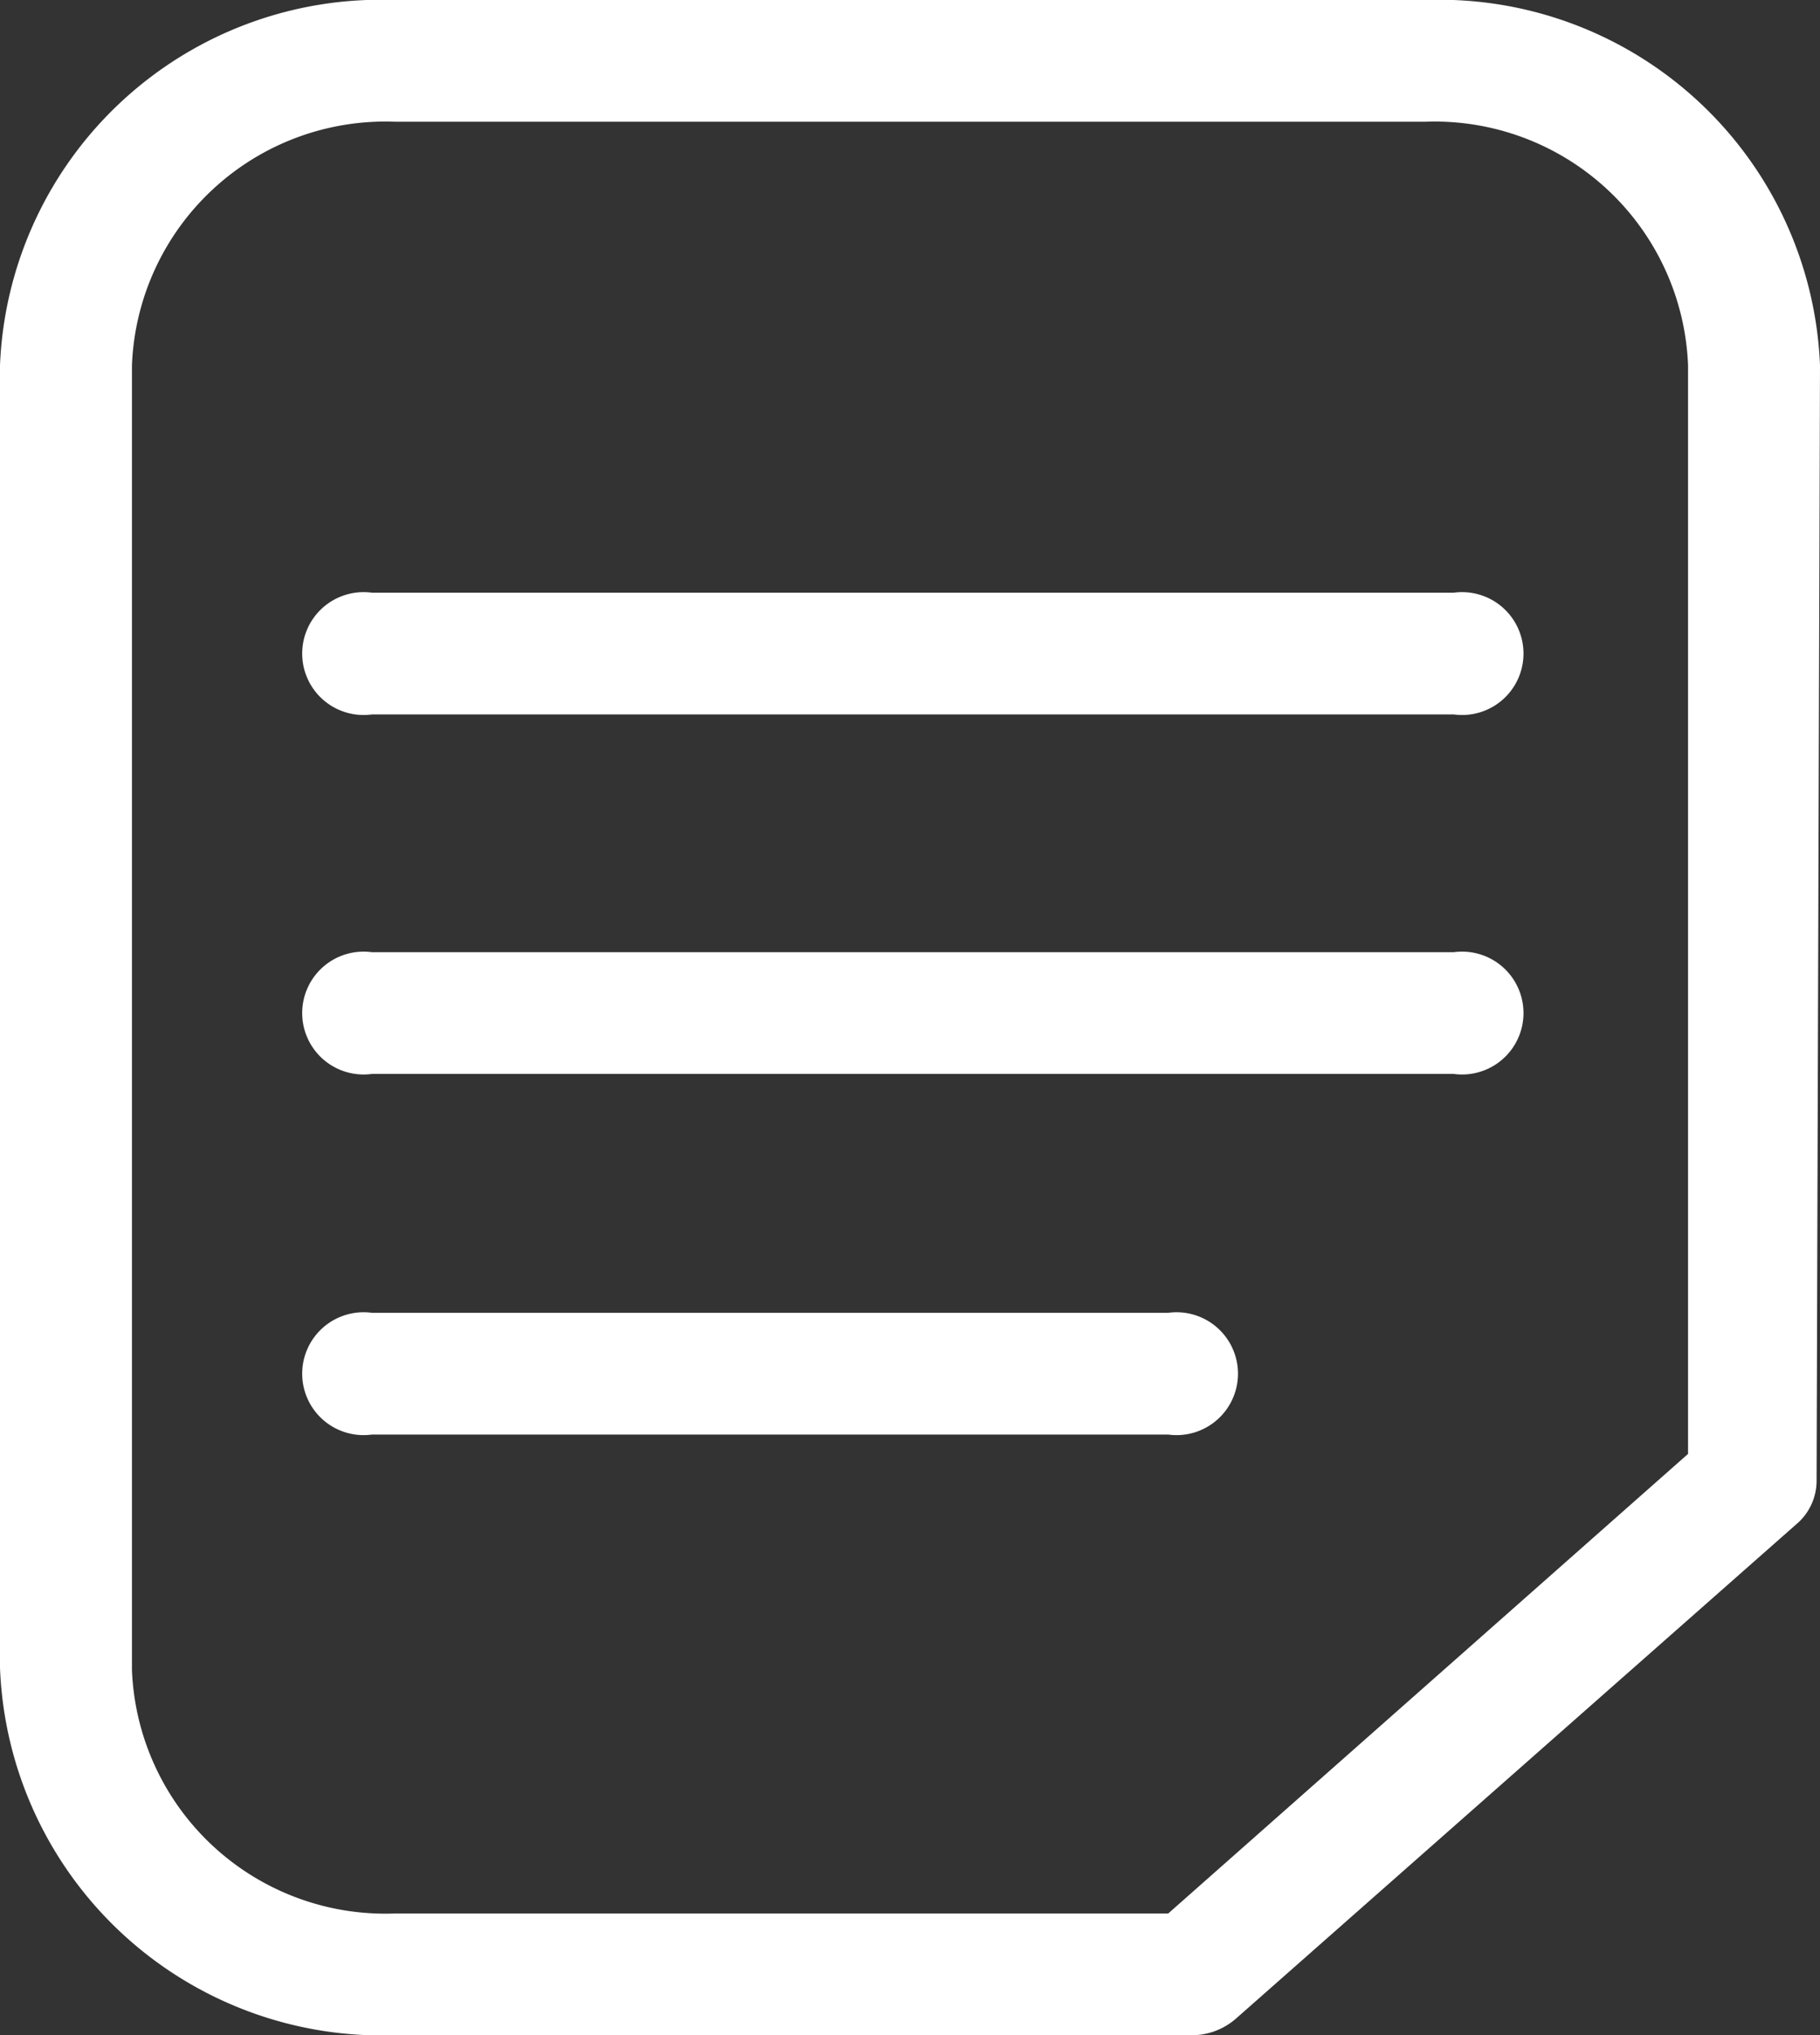 <svg id="图层_1" data-name="图层 1" xmlns="http://www.w3.org/2000/svg" viewBox="0 0 16 17.89"><rect x="0" y="0" width="16" height="17.89" fill="#333333" stroke="none"/><defs><style>.cls-1{fill:#fff;}</style></defs><title>维度-文本</title><path class="cls-1" d="M16,3.32A3.35,3.35,0,0,0,12.53.11H3.47A3.35,3.35,0,0,0,0,3.32V14.77A3.36,3.36,0,0,0,3.47,18h7a.59.59,0,0,0,.4-.15l4.92-4.34a.5.5,0,0,0,.18-.39ZM10.27,16.93l-6.8,0a2.23,2.23,0,0,1-2.31-2.14V3.32A2.23,2.23,0,0,1,3.47,1.18h9.06a2.23,2.23,0,0,1,2.31,2.14v9.57Z" transform="translate(0 -0.11)"/><path class="cls-1" d="M12.78,5.32H3.27a.54.54,0,1,0,0,1.07h9.51a.54.54,0,1,0,0-1.07Zm0,3.16H3.27a.54.54,0,1,0,0,1.07h9.51a.54.54,0,1,0,0-1.07Zm-2.51,3.17h-7a.54.54,0,1,0,0,1.07h7a.54.54,0,1,0,0-1.07Z" transform="translate(0 -0.11)"/></svg>